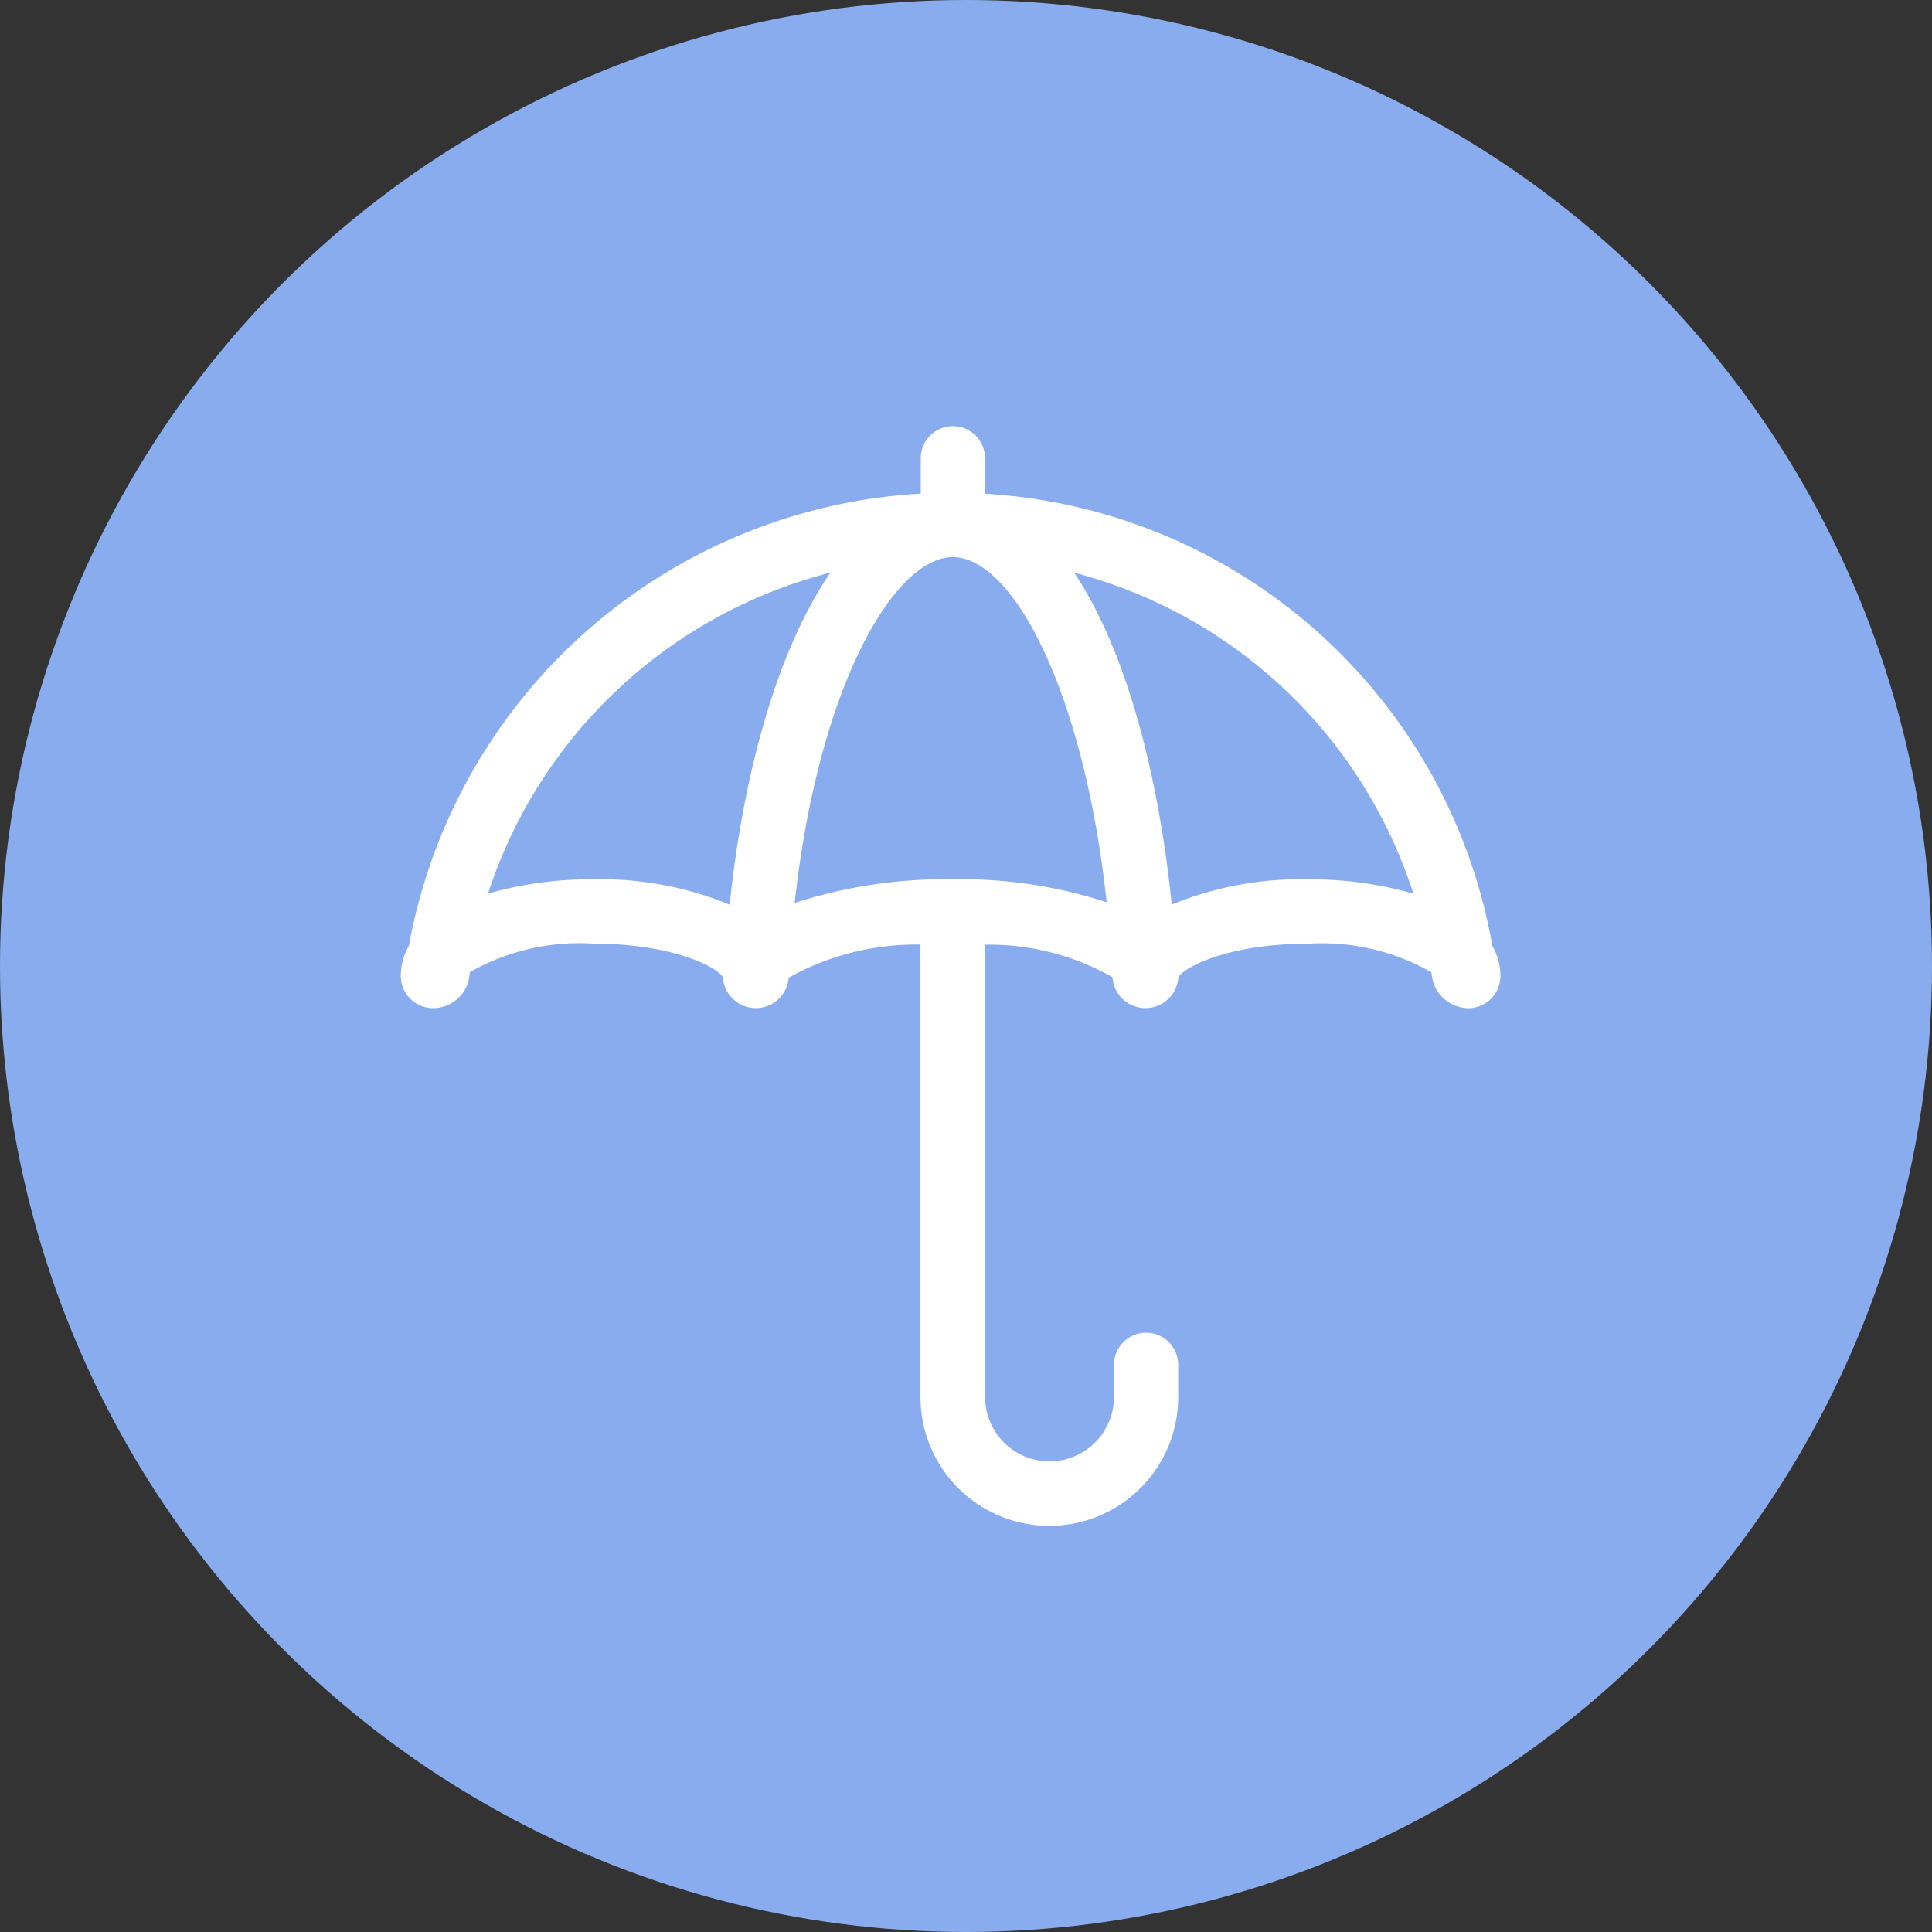 <svg xmlns="http://www.w3.org/2000/svg" width="48.116" height="48.116" viewBox="0 0 48.116 48.116"><rect x="0" y="0" width="48.116" height="48.116" fill="#333333" stroke="none"/><defs><style>.a{fill:#89acee;}.b{fill:#fff;}</style></defs><g transform="translate(-35 -457)"><circle class="a" cx="24.058" cy="24.058" r="24.058" transform="translate(35 457)"/><g transform="translate(44.982 467.613)"><g transform="translate(0)"><path class="b" d="M27.185,12.946A13.643,13.643,0,0,0,14.549,1.683V.8a.8.8,0,1,0-1.6,0v.88A13.757,13.757,0,0,0,.2,12.946a1.517,1.517,0,0,0-.2.748.8.8,0,0,0,.8.8.912.912,0,0,0,.9-.745c.007-.051.014-.1.021-.152a5.532,5.532,0,0,1,3.09-.708c1.959,0,3.07.584,3.21.833a.822.822,0,0,0,1.64.013,6.516,6.516,0,0,1,3.281-.823V24.178a3.209,3.209,0,1,0,6.419,0v-.8a.8.8,0,0,0-1.6,0v.8a1.6,1.6,0,1,1-3.209,0V12.915a6.2,6.2,0,0,1,3.173.81v.008a.822.822,0,0,0,1.64-.009c.14-.249,1.251-.833,3.21-.833a5.531,5.531,0,0,1,3.09.708c.007.047.014.094.02.141a.93.93,0,0,0,.9.756.8.8,0,0,0,.8-.8A1.517,1.517,0,0,0,27.185,12.946ZM8.191,11.918a8.407,8.407,0,0,0-3.377-.632,9.344,9.344,0,0,0-2.642.356A12.13,12.13,0,0,1,10.7,3.648C9.19,5.855,8.464,9.252,8.191,11.918Zm5.556-.632a12.133,12.133,0,0,0-3.938.59c.591-5.4,2.482-8.613,3.938-8.613,1.51,0,3.272,3.382,3.832,8.595A11.608,11.608,0,0,0,13.747,11.287Zm8.826,0a8.412,8.412,0,0,0-3.374.631c-.264-2.642-.958-6.058-2.429-8.268a12.084,12.084,0,0,1,8.448,7.994A9.345,9.345,0,0,0,22.573,11.287Z" transform="translate(0)"/></g></g></g></svg>